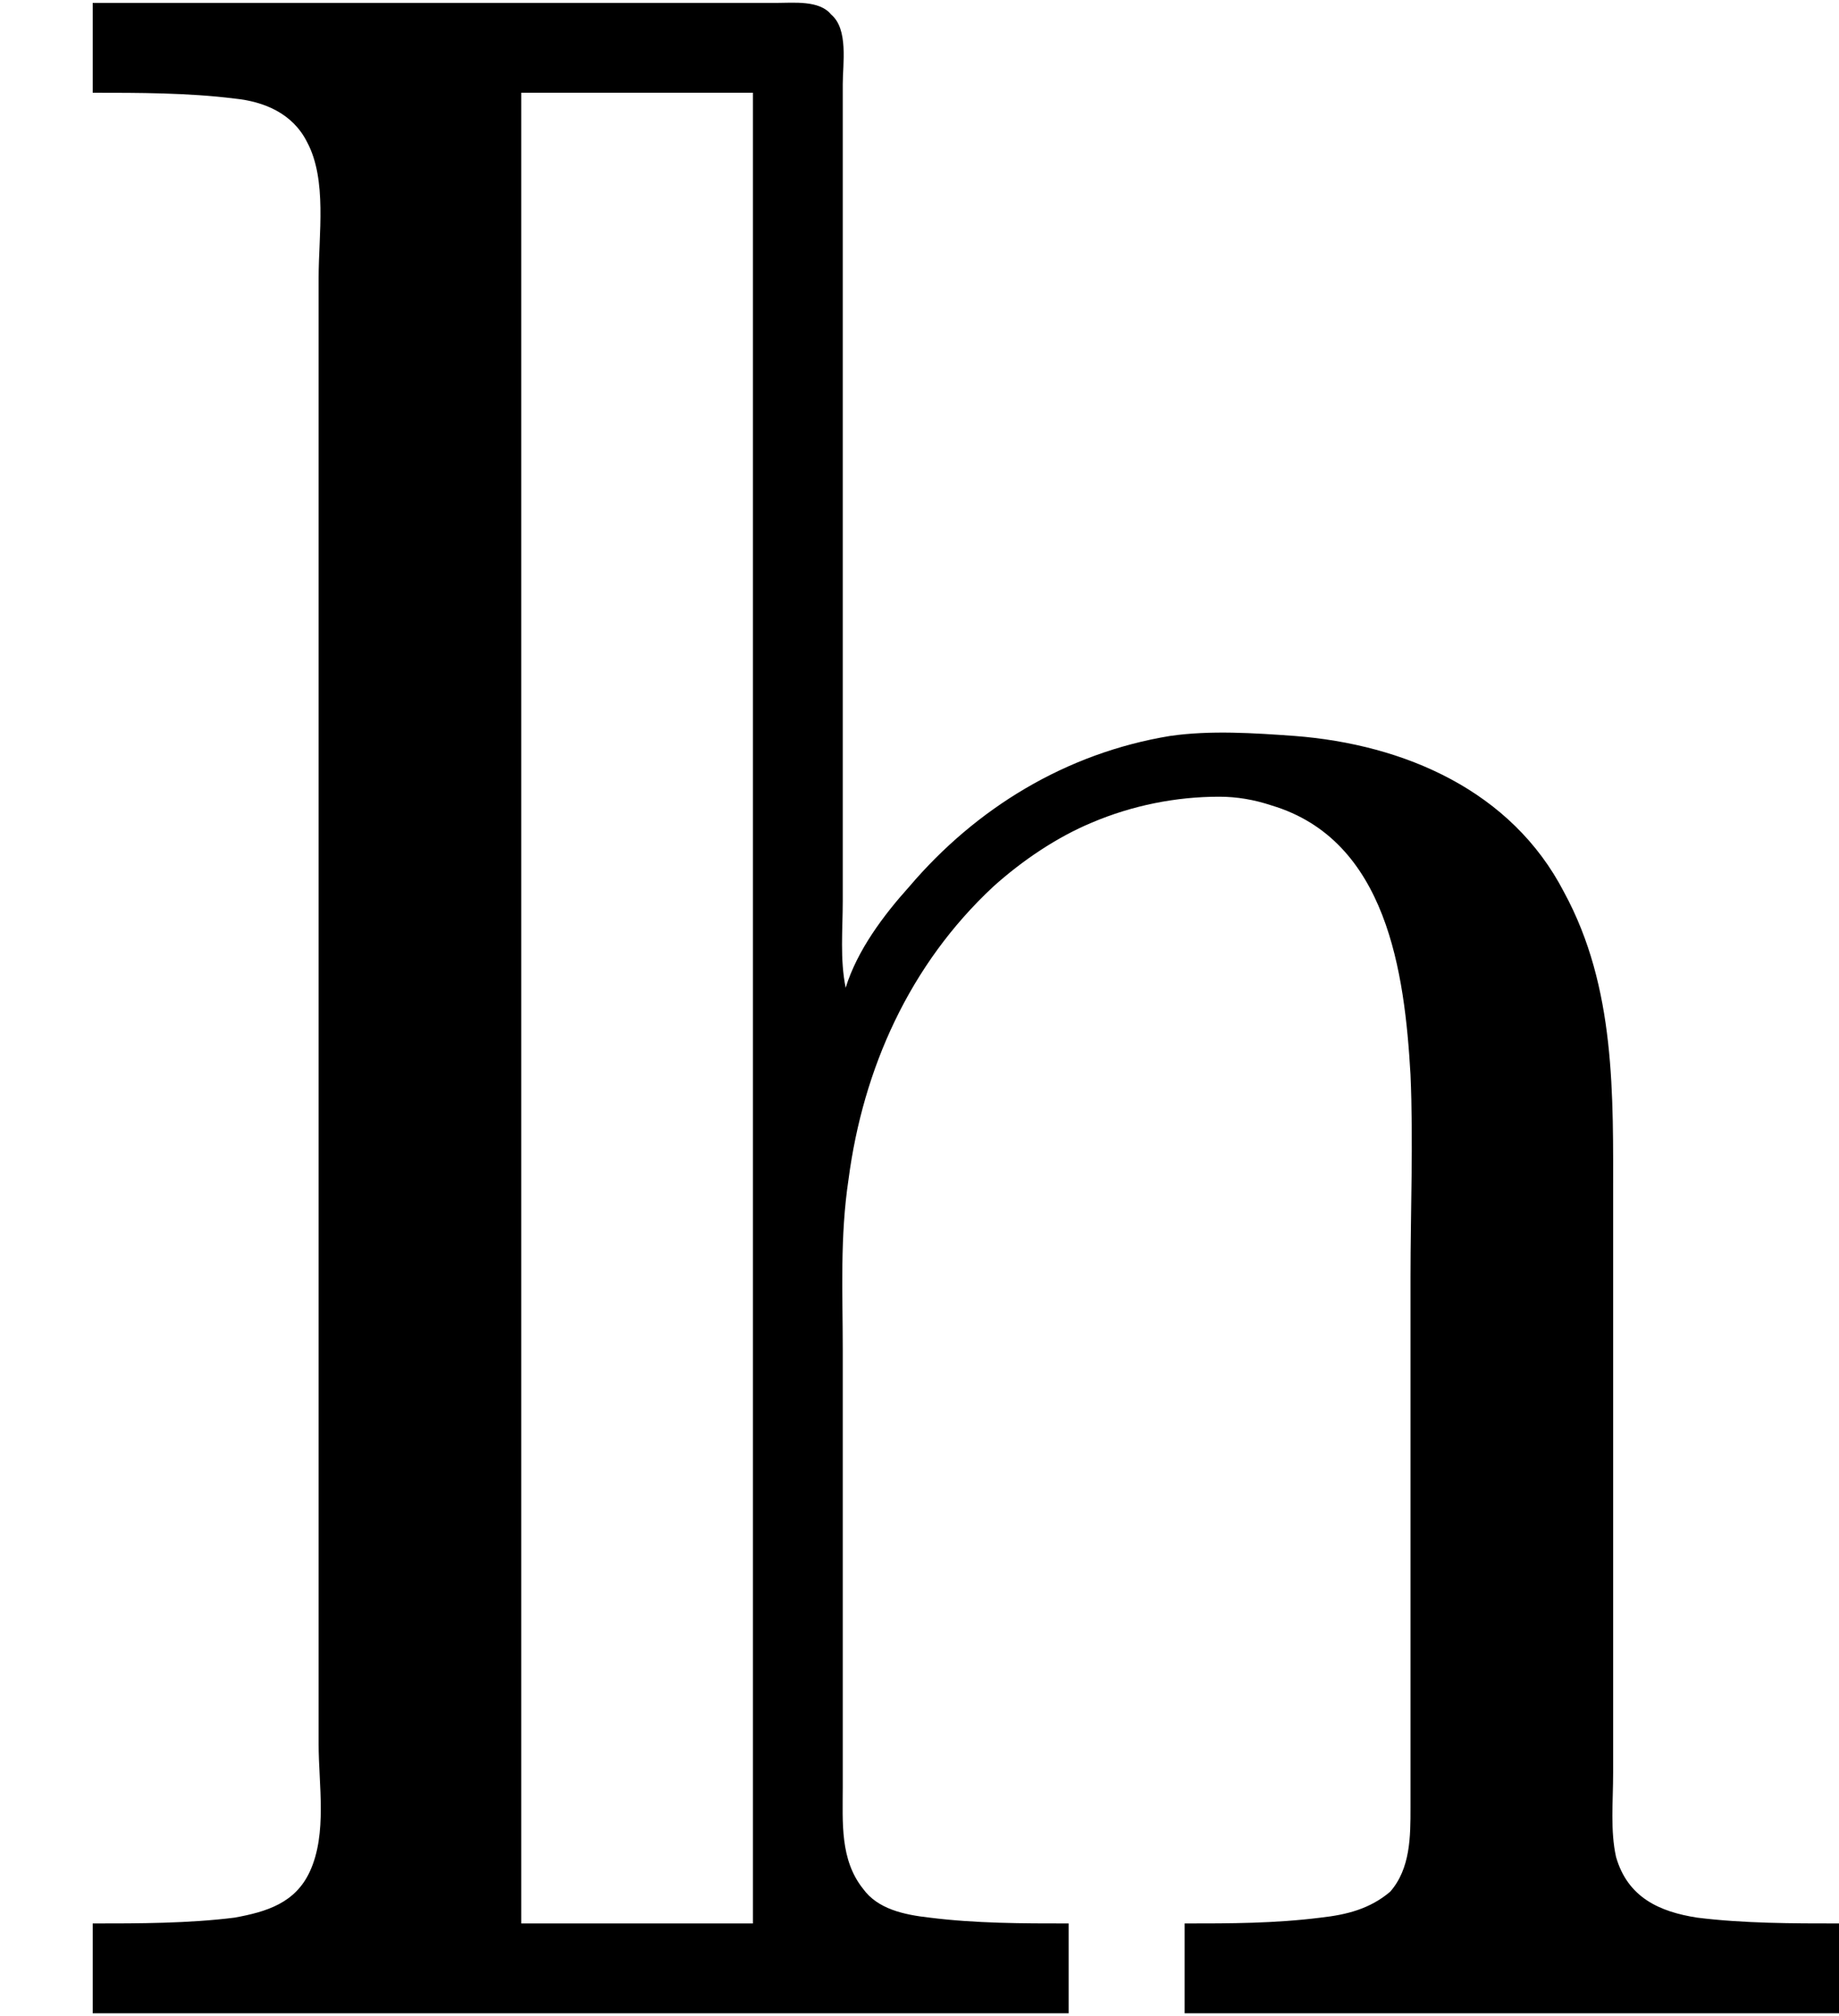 <?xml version='1.0' encoding='UTF-8'?>
<!-- This file was generated by dvisvgm 2.9.1 -->
<svg version='1.1' xmlns='http://www.w3.org/2000/svg' xmlns:xlink='http://www.w3.org/1999/xlink' viewBox='76.712 55.831 6.326 6.934'>
<defs>
<path id='g0-104' d='M.319-6.924V-6.615C.478-6.615 .648-6.615 .807-6.595C.907-6.585 1.006-6.545 1.056-6.446C1.126-6.316 1.096-6.127 1.096-5.978V-4.981V-1.833V-.936C1.096-.797 1.126-.628 1.066-.498C1.016-.389 .917-.359 .807-.339C.648-.319 .478-.319 .319-.319V-.01H3.676V-.319C3.517-.319 3.357-.319 3.198-.339C3.108-.349 3.019-.369 2.969-.438C2.889-.538 2.899-.667 2.899-.787V-1.534V-2.291C2.899-2.491 2.889-2.68 2.919-2.879C2.969-3.258 3.128-3.616 3.417-3.885C3.517-3.975 3.636-4.055 3.756-4.105C3.895-4.164 4.045-4.194 4.194-4.194C4.254-4.194 4.314-4.184 4.374-4.164C4.772-4.045 4.832-3.587 4.852-3.238C4.862-3.009 4.852-2.77 4.852-2.54V-1.186V-.717C4.852-.618 4.852-.508 4.782-.428C4.712-.369 4.633-.349 4.543-.339C4.384-.319 4.234-.319 4.075-.319V-.01H6.326V-.319C6.167-.319 5.998-.319 5.838-.339C5.709-.359 5.599-.408 5.559-.548C5.539-.638 5.549-.737 5.549-.837V-1.295V-2.809C5.549-3.168 5.559-3.537 5.38-3.866C5.2-4.214 4.832-4.374 4.453-4.403C4.314-4.413 4.164-4.423 4.025-4.403C3.666-4.344 3.357-4.154 3.128-3.885C3.039-3.786 2.949-3.666 2.909-3.537C2.889-3.636 2.899-3.736 2.899-3.836V-4.354V-6.017V-6.645C2.899-6.715 2.919-6.834 2.859-6.884C2.819-6.934 2.73-6.924 2.67-6.924H2.212H.319ZM2.59-6.615V-.319H1.793V-6.615H2.59Z'/>
</defs>
<g id="Guides">
  <g id="H-reference" style="fill:#27AAE1;stroke:none;" transform="matrix(1 0 0 1 339 696)">
   <path d="M 54.932 0 L 57.666 0 L 30.566 -70.459 L 28.076 -70.459 L 0.977 0 L 3.662 0 L 12.94 -24.463 L 45.703 -24.463 Z M 29.199 -67.09 L 29.443 -67.09 L 44.824 -26.709 L 13.818 -26.709 Z"/>
  </g>
  <line id="Baseline-S" style="fill:none;stroke:#27AAE1;opacity:1;stroke-width:0.577;" x1="263" x2="3036" y1="696" y2="696"/>
  <line id="Capline-S" style="fill:none;stroke:#27AAE1;opacity:1;stroke-width:0.577;" x1="263" x2="3036" y1="625.541" y2="625.541"/>
  <g id="H-reference" style="fill:#27AAE1;stroke:none;" transform="matrix(1 0 0 1 339 1126)">
   <path d="M 54.932 0 L 57.666 0 L 30.566 -70.459 L 28.076 -70.459 L 0.977 0 L 3.662 0 L 12.94 -24.463 L 45.703 -24.463 Z M 29.199 -67.09 L 29.443 -67.09 L 44.824 -26.709 L 13.818 -26.709 Z"/>
  </g>
  <line id="Baseline-M" style="fill:none;stroke:#27AAE1;opacity:1;stroke-width:0.577;" x1="263" x2="3036" y1="1126" y2="1126"/>
  <line id="Capline-M" style="fill:none;stroke:#27AAE1;opacity:1;stroke-width:0.577;" x1="263" x2="3036" y1="1055.54" y2="1055.54"/>
  <g id="H-reference" style="fill:#27AAE1;stroke:none;" transform="matrix(1 0 0 1 339 1556)">
   <path d="M 54.932 0 L 57.666 0 L 30.566 -70.459 L 28.076 -70.459 L 0.977 0 L 3.662 0 L 12.94 -24.463 L 45.703 -24.463 Z M 29.199 -67.09 L 29.443 -67.09 L 44.824 -26.709 L 13.818 -26.709 Z"/>
  </g>
  <line id="Baseline-L" style="fill:none;stroke:#27AAE1;opacity:1;stroke-width:0.577;" x1="263" x2="3036" y1="1556" y2="1556"/>
  <line id="Capline-L" style="fill:none;stroke:#27AAE1;opacity:1;stroke-width:0.577;" x1="263" x2="3036" y1="1485.54" y2="1485.54"/>
  <rect height="119.336" id="left-margin" style="fill:#00AEEF;stroke:none;opacity:0.4;" width="12.451" x="1394.06" y="1030.79"/>
  <rect height="119.336" id="right-margin" style="fill:#00AEEF;stroke:none;opacity:0.4;" width="12.451" x="1493.18" y="1030.79"/>
</g>
<g id='Regular-M'>
<use x='76.712' y='62.765' xlink:href='#g0-104'/>
</g>
</svg>